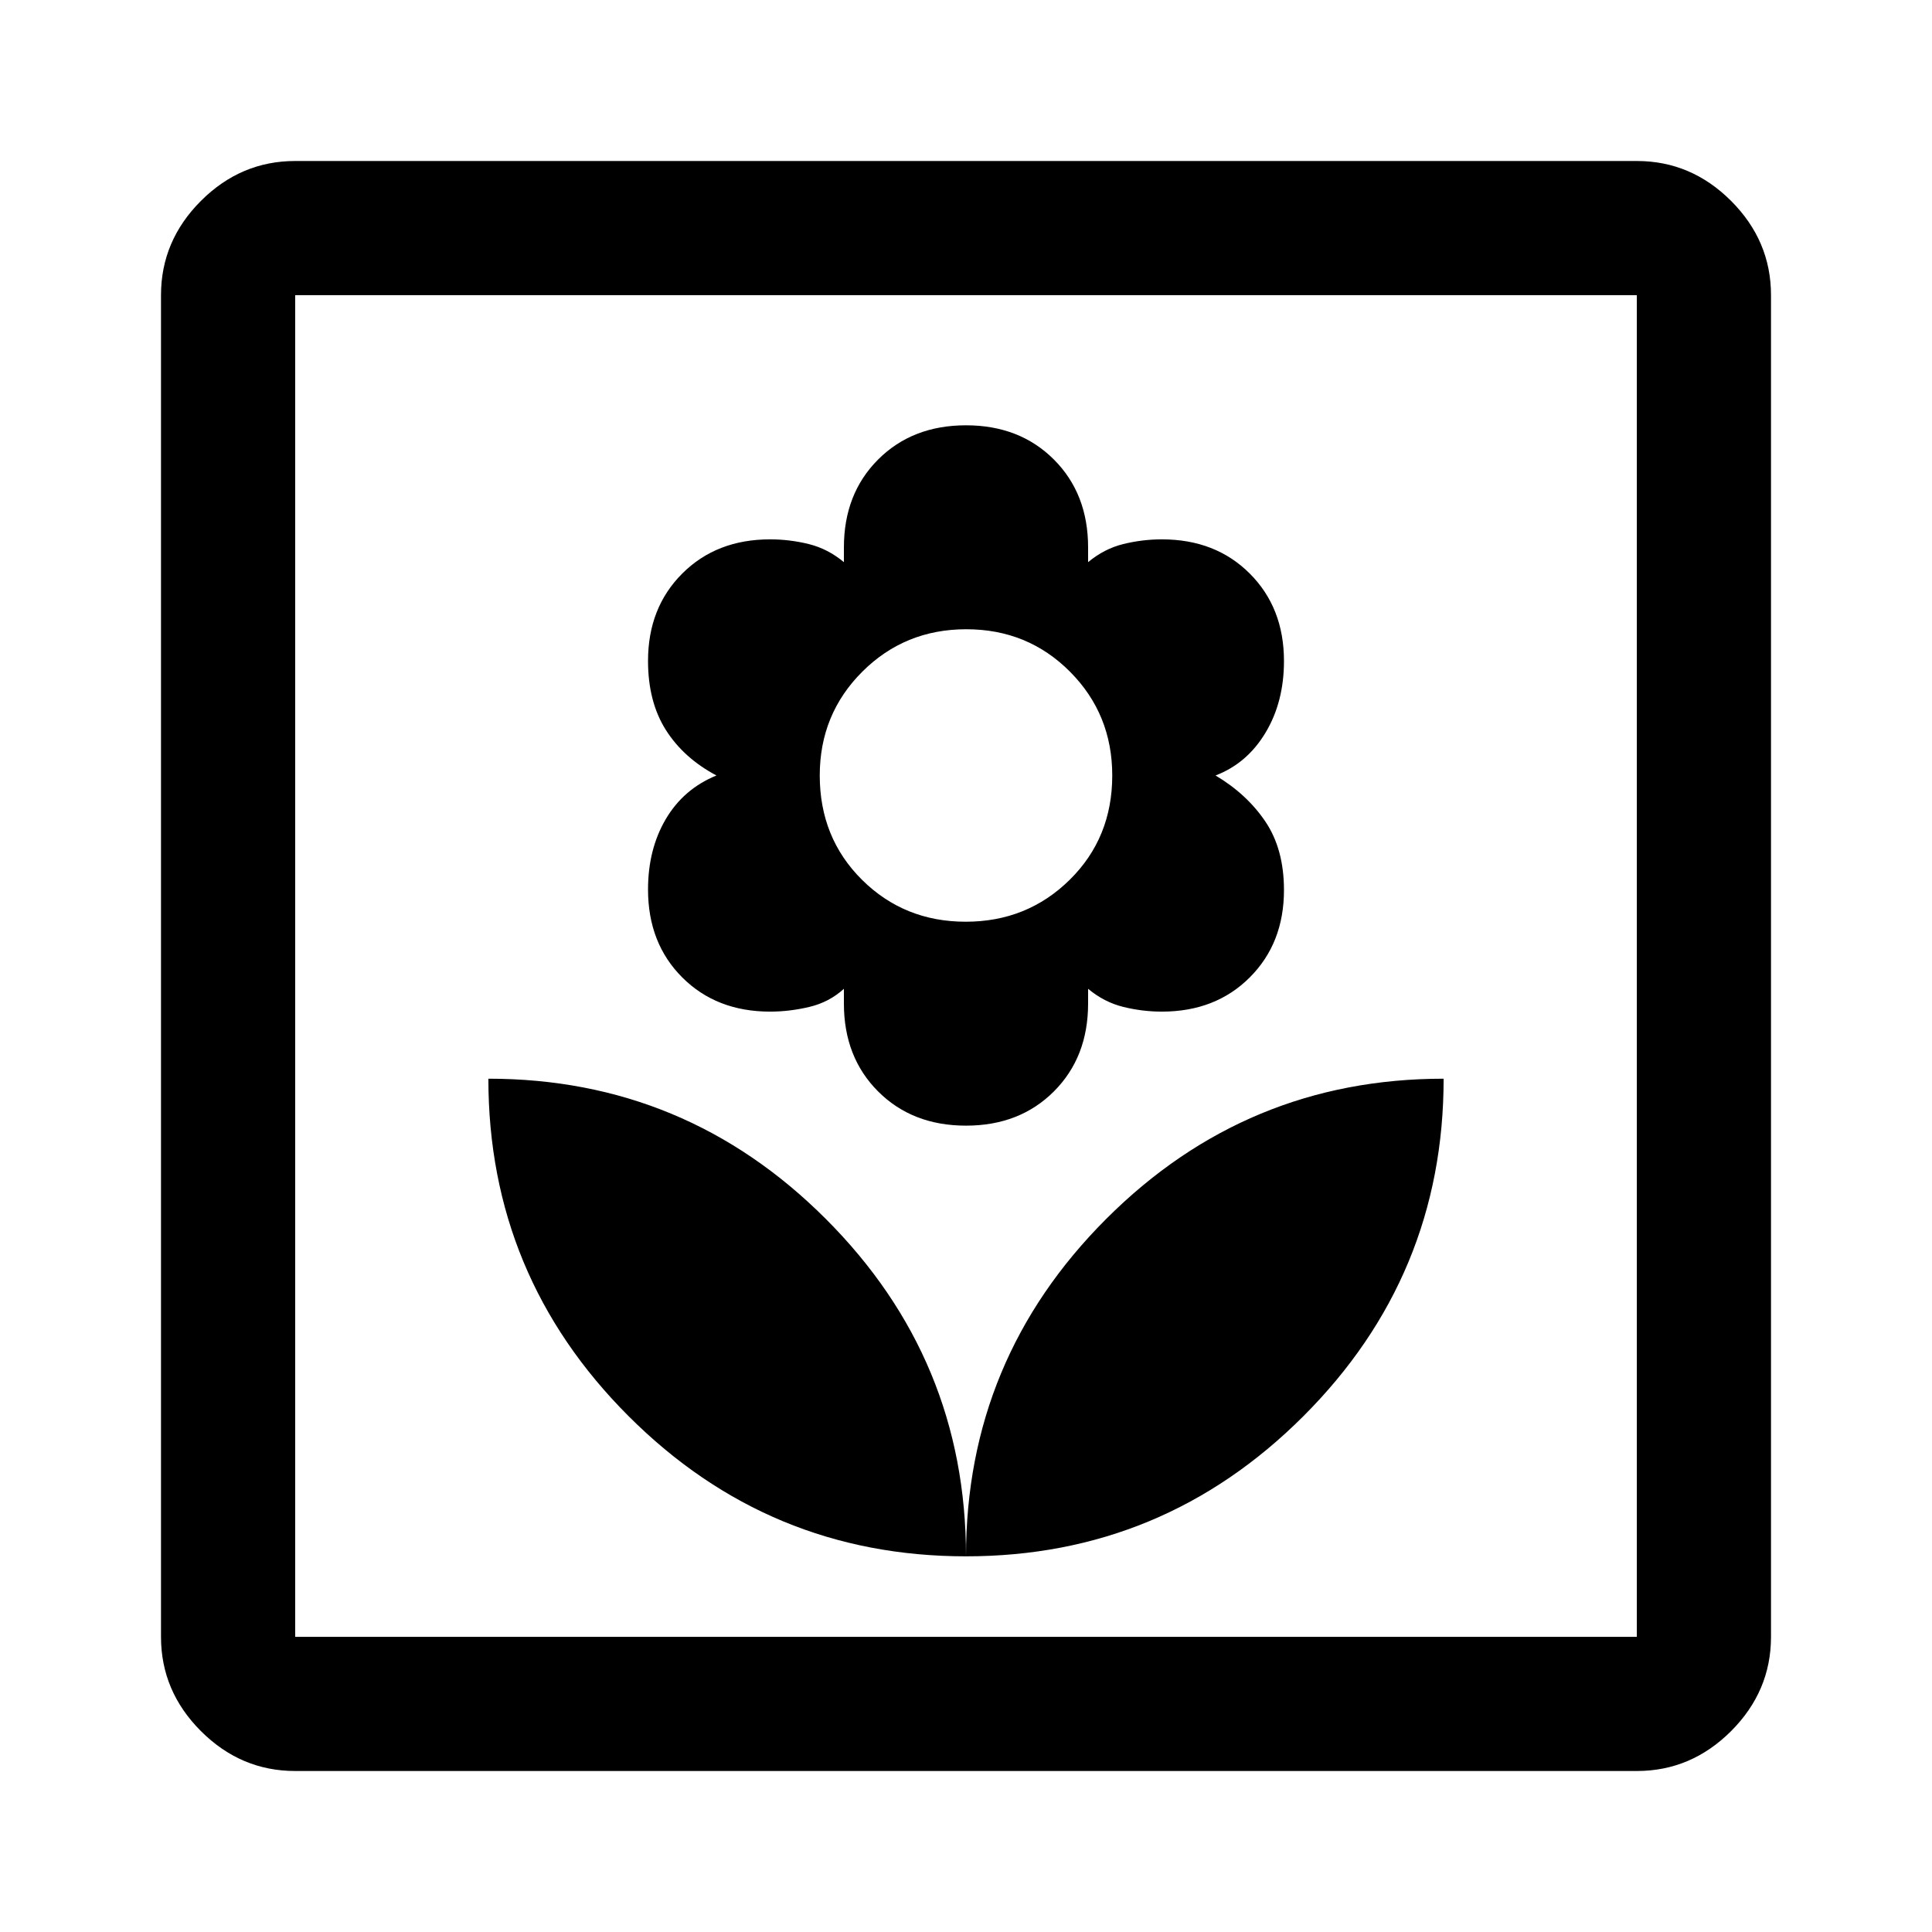 <svg xmlns="http://www.w3.org/2000/svg" height="40" viewBox="0 -960 960 960" width="40"><path d="M480-186.67q0-98-69.67-167.66Q340.67-424 242.67-424q0 98 69.66 167.67Q382-186.67 480-186.67Zm0-214q26.67 0 43.67-17t17-43.66v-7.34q8 6.67 17.5 9 9.5 2.34 19.16 2.34 26.67 0 43.67-17t17-43.38q0-20.29-9.17-33.96-9.16-13.66-24.83-23 15.67-6 24.83-21.26 9.17-15.26 9.17-35.61Q638-658 621-675t-43.67-17q-9.66 0-19.16 2.33-9.5 2.34-17.5 9V-688q0-26.67-17-43.67t-43.67-17q-26.67 0-43.67 17t-17 43.67v7.33q-8-6.66-17.5-9-9.5-2.33-19.16-2.33Q356-692 339-675t-17 43.38q0 20.29 8.83 34.29 8.84 14 25.17 22.66Q339.67-568 330.83-553 322-538 322-518q0 26.67 17 43.67t43.67 17q9.66 0 19.5-2.34 9.83-2.33 17.16-9v7.34q0 26.66 17 43.66 17 17 43.67 17ZM479.86-502q-30.53 0-51.53-20.83-21-20.84-21-51.84 0-30.47 21.14-51.57 21.14-21.09 51.67-21.09t51.53 21.09q21 21.1 21 51.57 0 31-21.14 51.84Q510.39-502 479.86-502Zm.14 315.33q98 0 167.67-69.66Q717.33-326 717.33-424q-98 0-167.66 69.67Q480-284.67 480-186.67ZM146.67-80q-27 0-46.84-19.83Q80-119.67 80-146.67v-666.66q0-27 19.83-46.84Q119.67-880 146.67-880h666.66q27 0 46.84 19.83Q880-840.33 880-813.33v666.66q0 27-19.83 46.84Q840.33-80 813.33-80H146.67Zm0-66.67h666.66v-666.66H146.67v666.66Zm0 0v-666.66 666.66Z"/></svg>